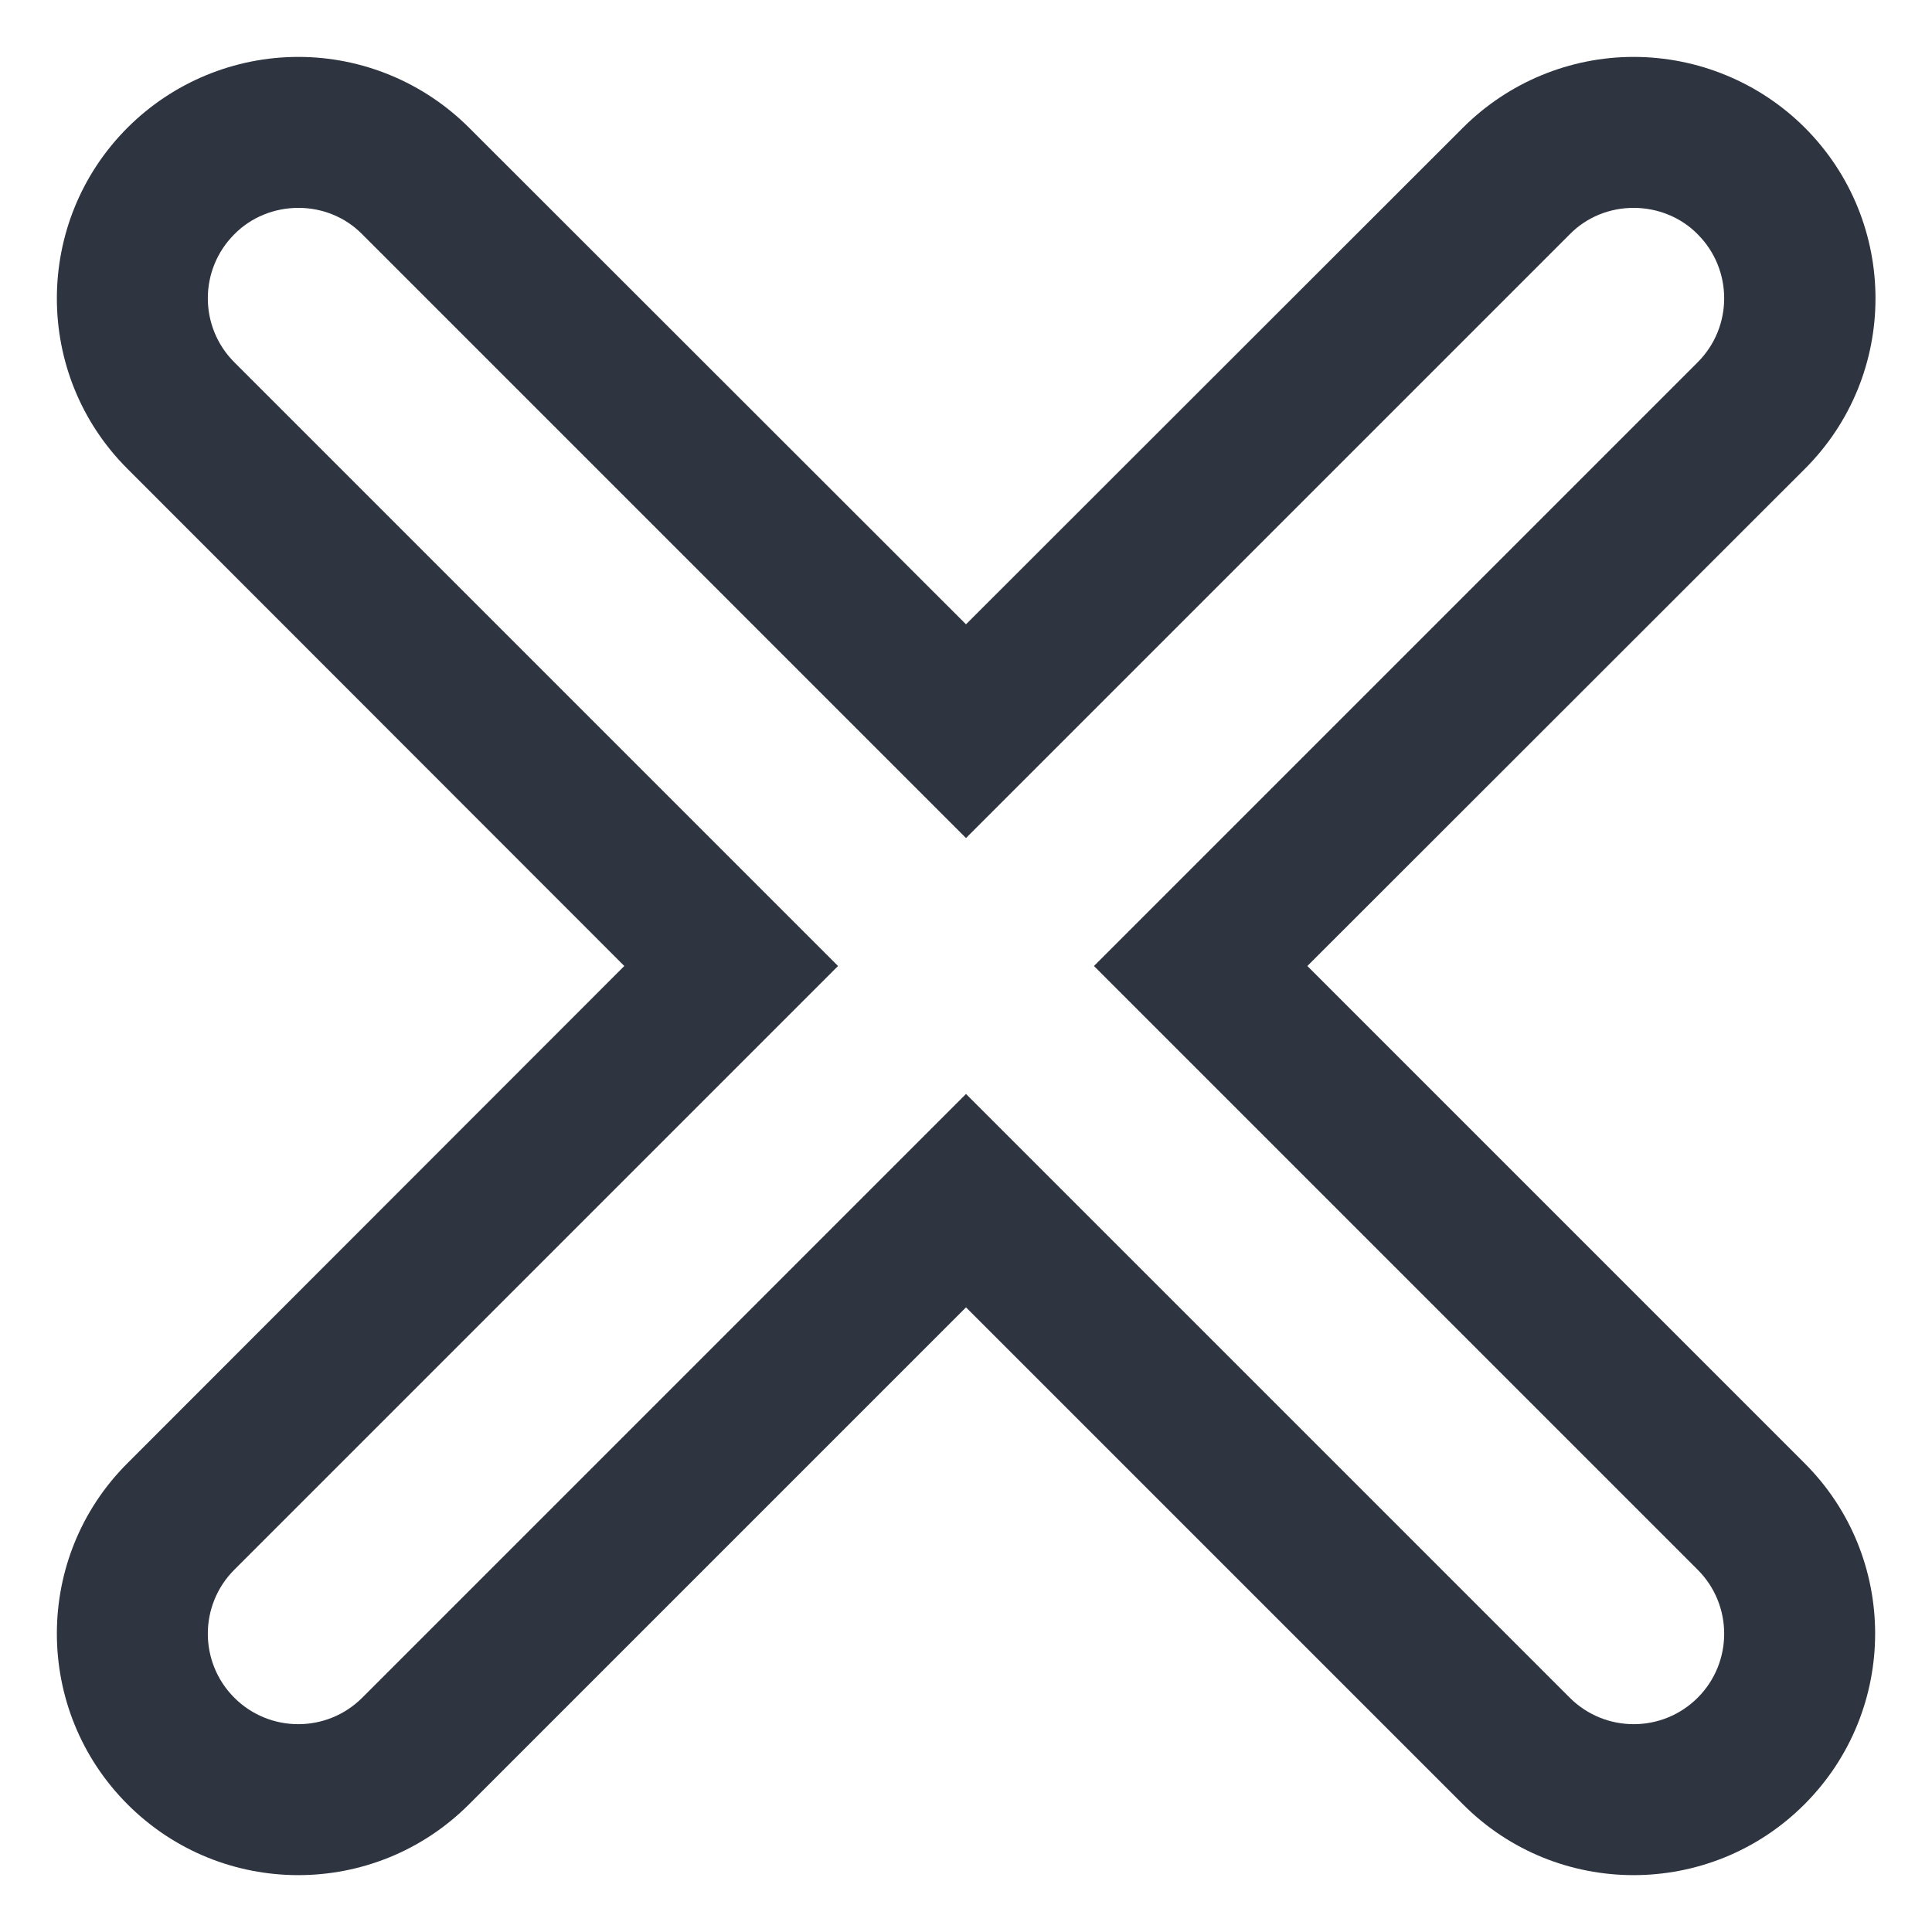 
<svg xmlns="http://www.w3.org/2000/svg" xmlns:xlink="http://www.w3.org/1999/xlink" width="22" height="22" viewBox="0 0 22 22">
<path fill-rule="nonzero" fill="rgb(18.039%, 20.392%, 25.098%)" fill-opacity="1" d="M 3.398 0.648 C 2.668 0.648 1.969 0.938 1.453 1.453 C 0.379 2.527 0.379 4.27 1.453 5.34 L 7.109 11 L 1.453 16.66 C 0.379 17.73 0.379 19.473 1.453 20.547 C 2.527 21.621 4.266 21.621 5.34 20.547 L 11 14.887 L 16.66 20.547 C 17.73 21.621 19.473 21.621 20.547 20.547 C 21.621 19.473 21.621 17.73 20.547 16.66 L 14.887 11 L 20.551 5.34 C 21.625 4.27 21.625 2.527 20.551 1.453 C 20.035 0.938 19.332 0.648 18.602 0.648 C 17.875 0.648 17.176 0.938 16.66 1.453 L 11 7.109 L 5.34 1.453 C 4.824 0.938 4.125 0.648 3.398 0.648 Z M 3.398 2.367 C 3.672 2.367 3.934 2.473 4.125 2.668 L 11 9.543 L 17.875 2.668 C 18.066 2.473 18.328 2.367 18.602 2.367 C 18.875 2.367 19.141 2.473 19.332 2.668 C 19.734 3.07 19.734 3.723 19.332 4.125 L 12.457 11 L 19.332 17.875 C 19.734 18.277 19.734 18.93 19.332 19.332 C 18.93 19.734 18.277 19.734 17.875 19.332 L 11 12.457 L 4.125 19.332 C 3.723 19.734 3.07 19.734 2.668 19.332 C 2.266 18.93 2.266 18.277 2.668 17.875 L 9.543 11 L 2.668 4.125 C 2.266 3.723 2.266 3.07 2.668 2.668 C 2.859 2.473 3.125 2.367 3.398 2.367 Z M 3.398 2.367 "/>
</svg>
